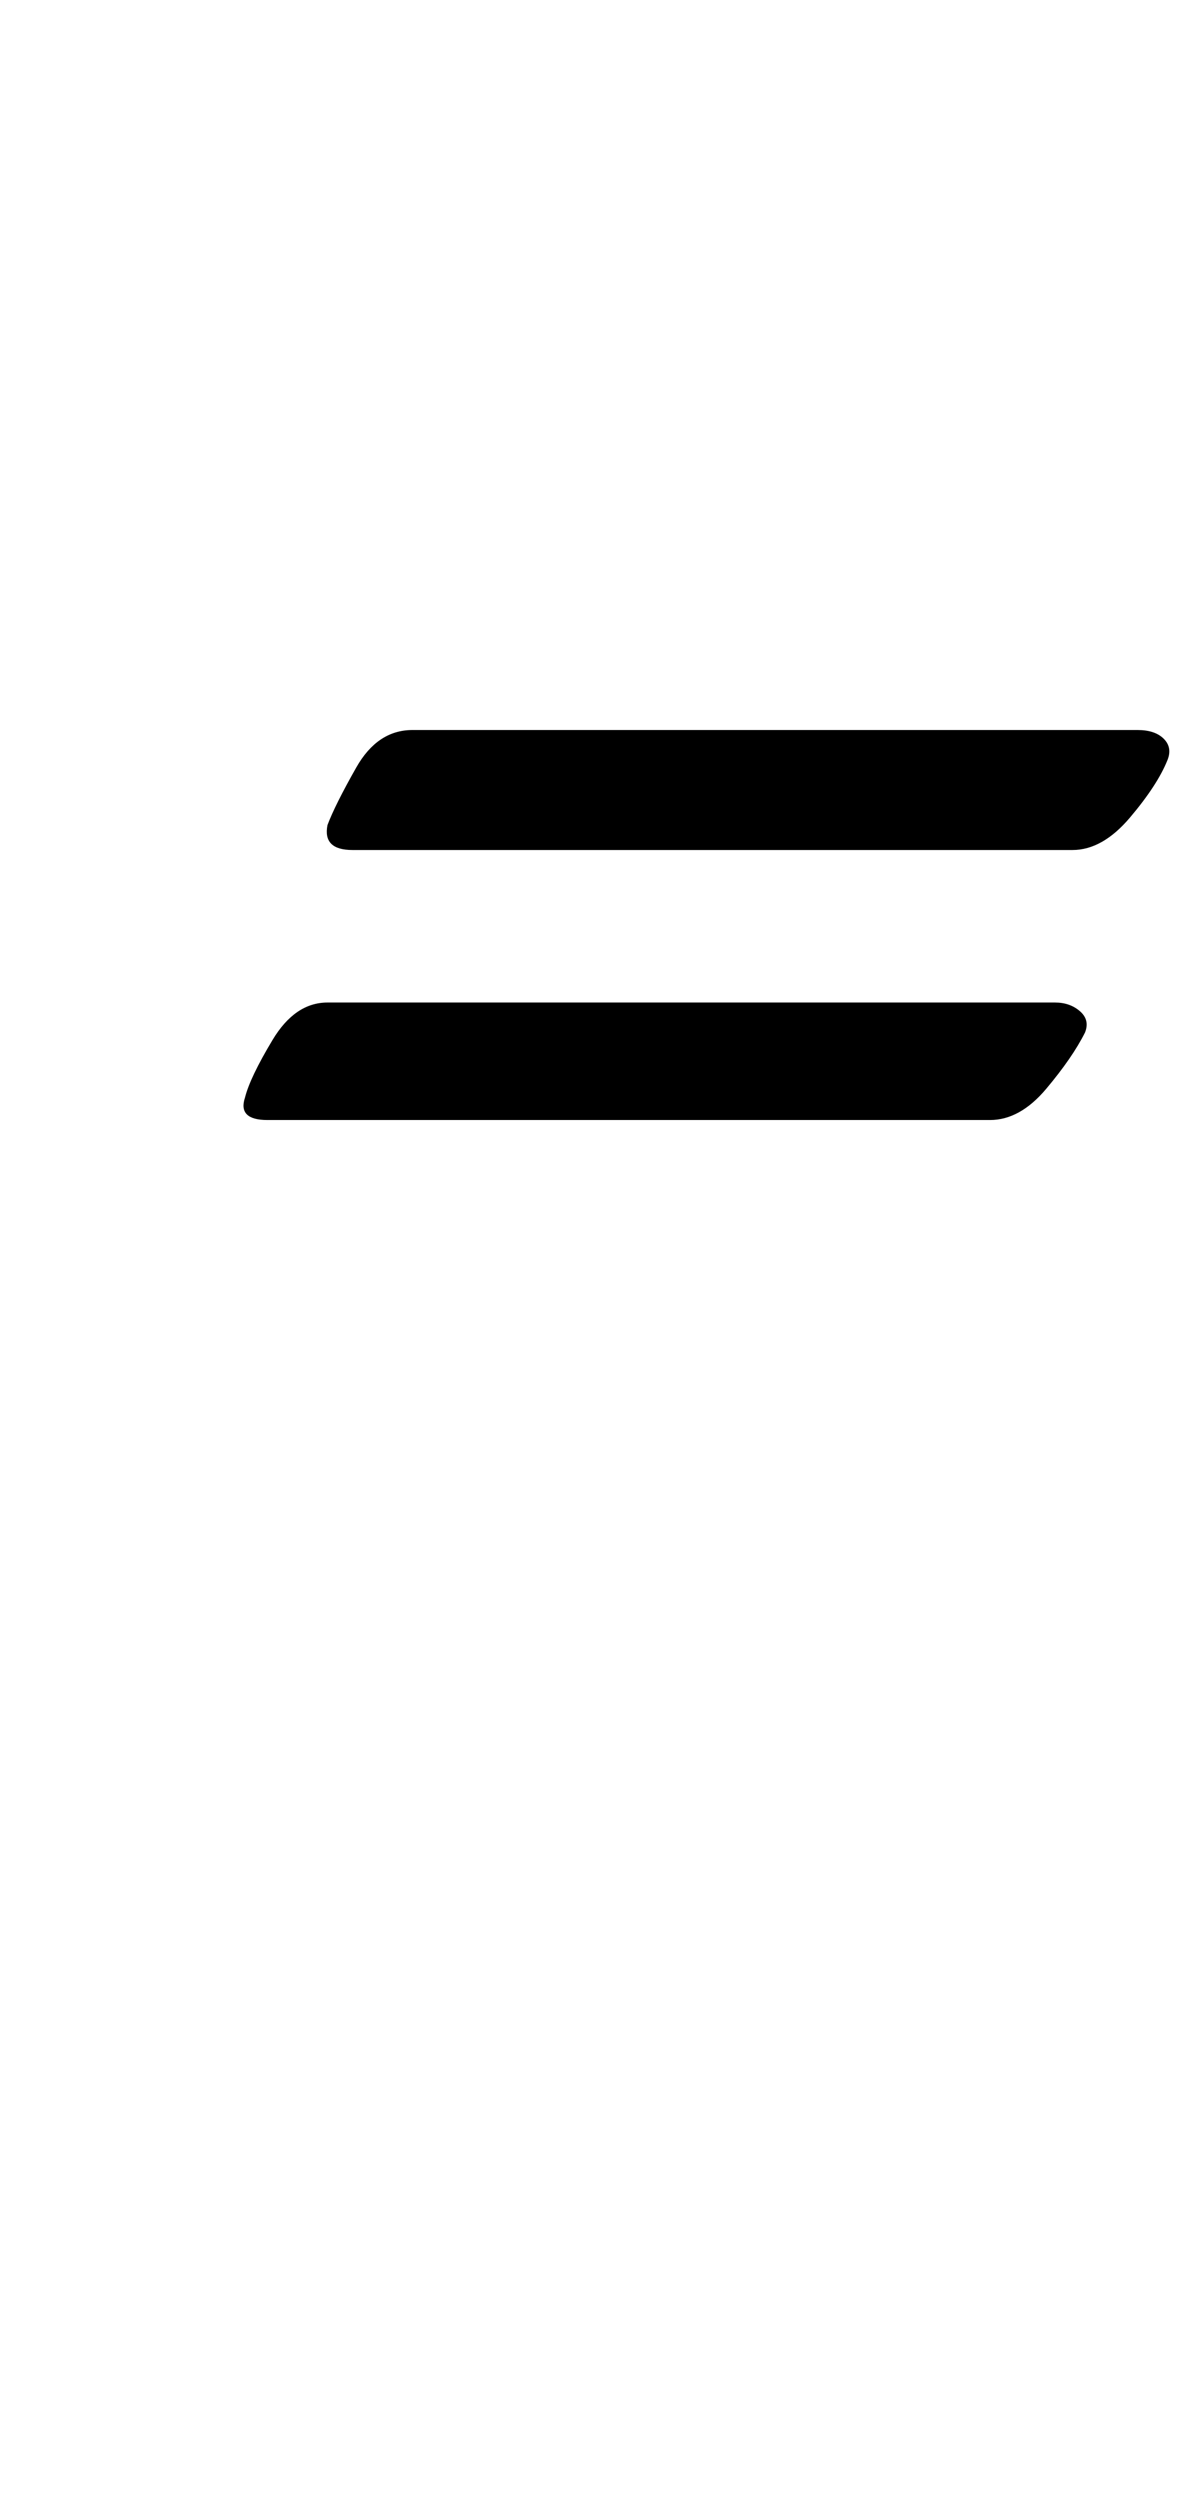 <?xml version="1.0" standalone="no"?>
<!DOCTYPE svg PUBLIC "-//W3C//DTD SVG 1.1//EN" "http://www.w3.org/Graphics/SVG/1.1/DTD/svg11.dtd" >
<svg xmlns="http://www.w3.org/2000/svg" xmlns:xlink="http://www.w3.org/1999/xlink" version="1.1" viewBox="-10 0 478 1000">
  <g transform="matrix(1 0 0 -1 0 800)">
   <path fill="currentColor"
d="M131 460q-12 0 -10 10q3 8 11.5 23t22.5 15h290q7 0 10.5 -3.5t1.5 -8.5q-4 -10 -15 -23t-23 -13h-288zM97 352q-12 0 -9 9q2 8 11 23t22 15h291q6 0 10 -3.5t2 -8.5q-5 -10 -15.5 -22.5t-22.5 -12.5h-289z" />
  </g>

</svg>
